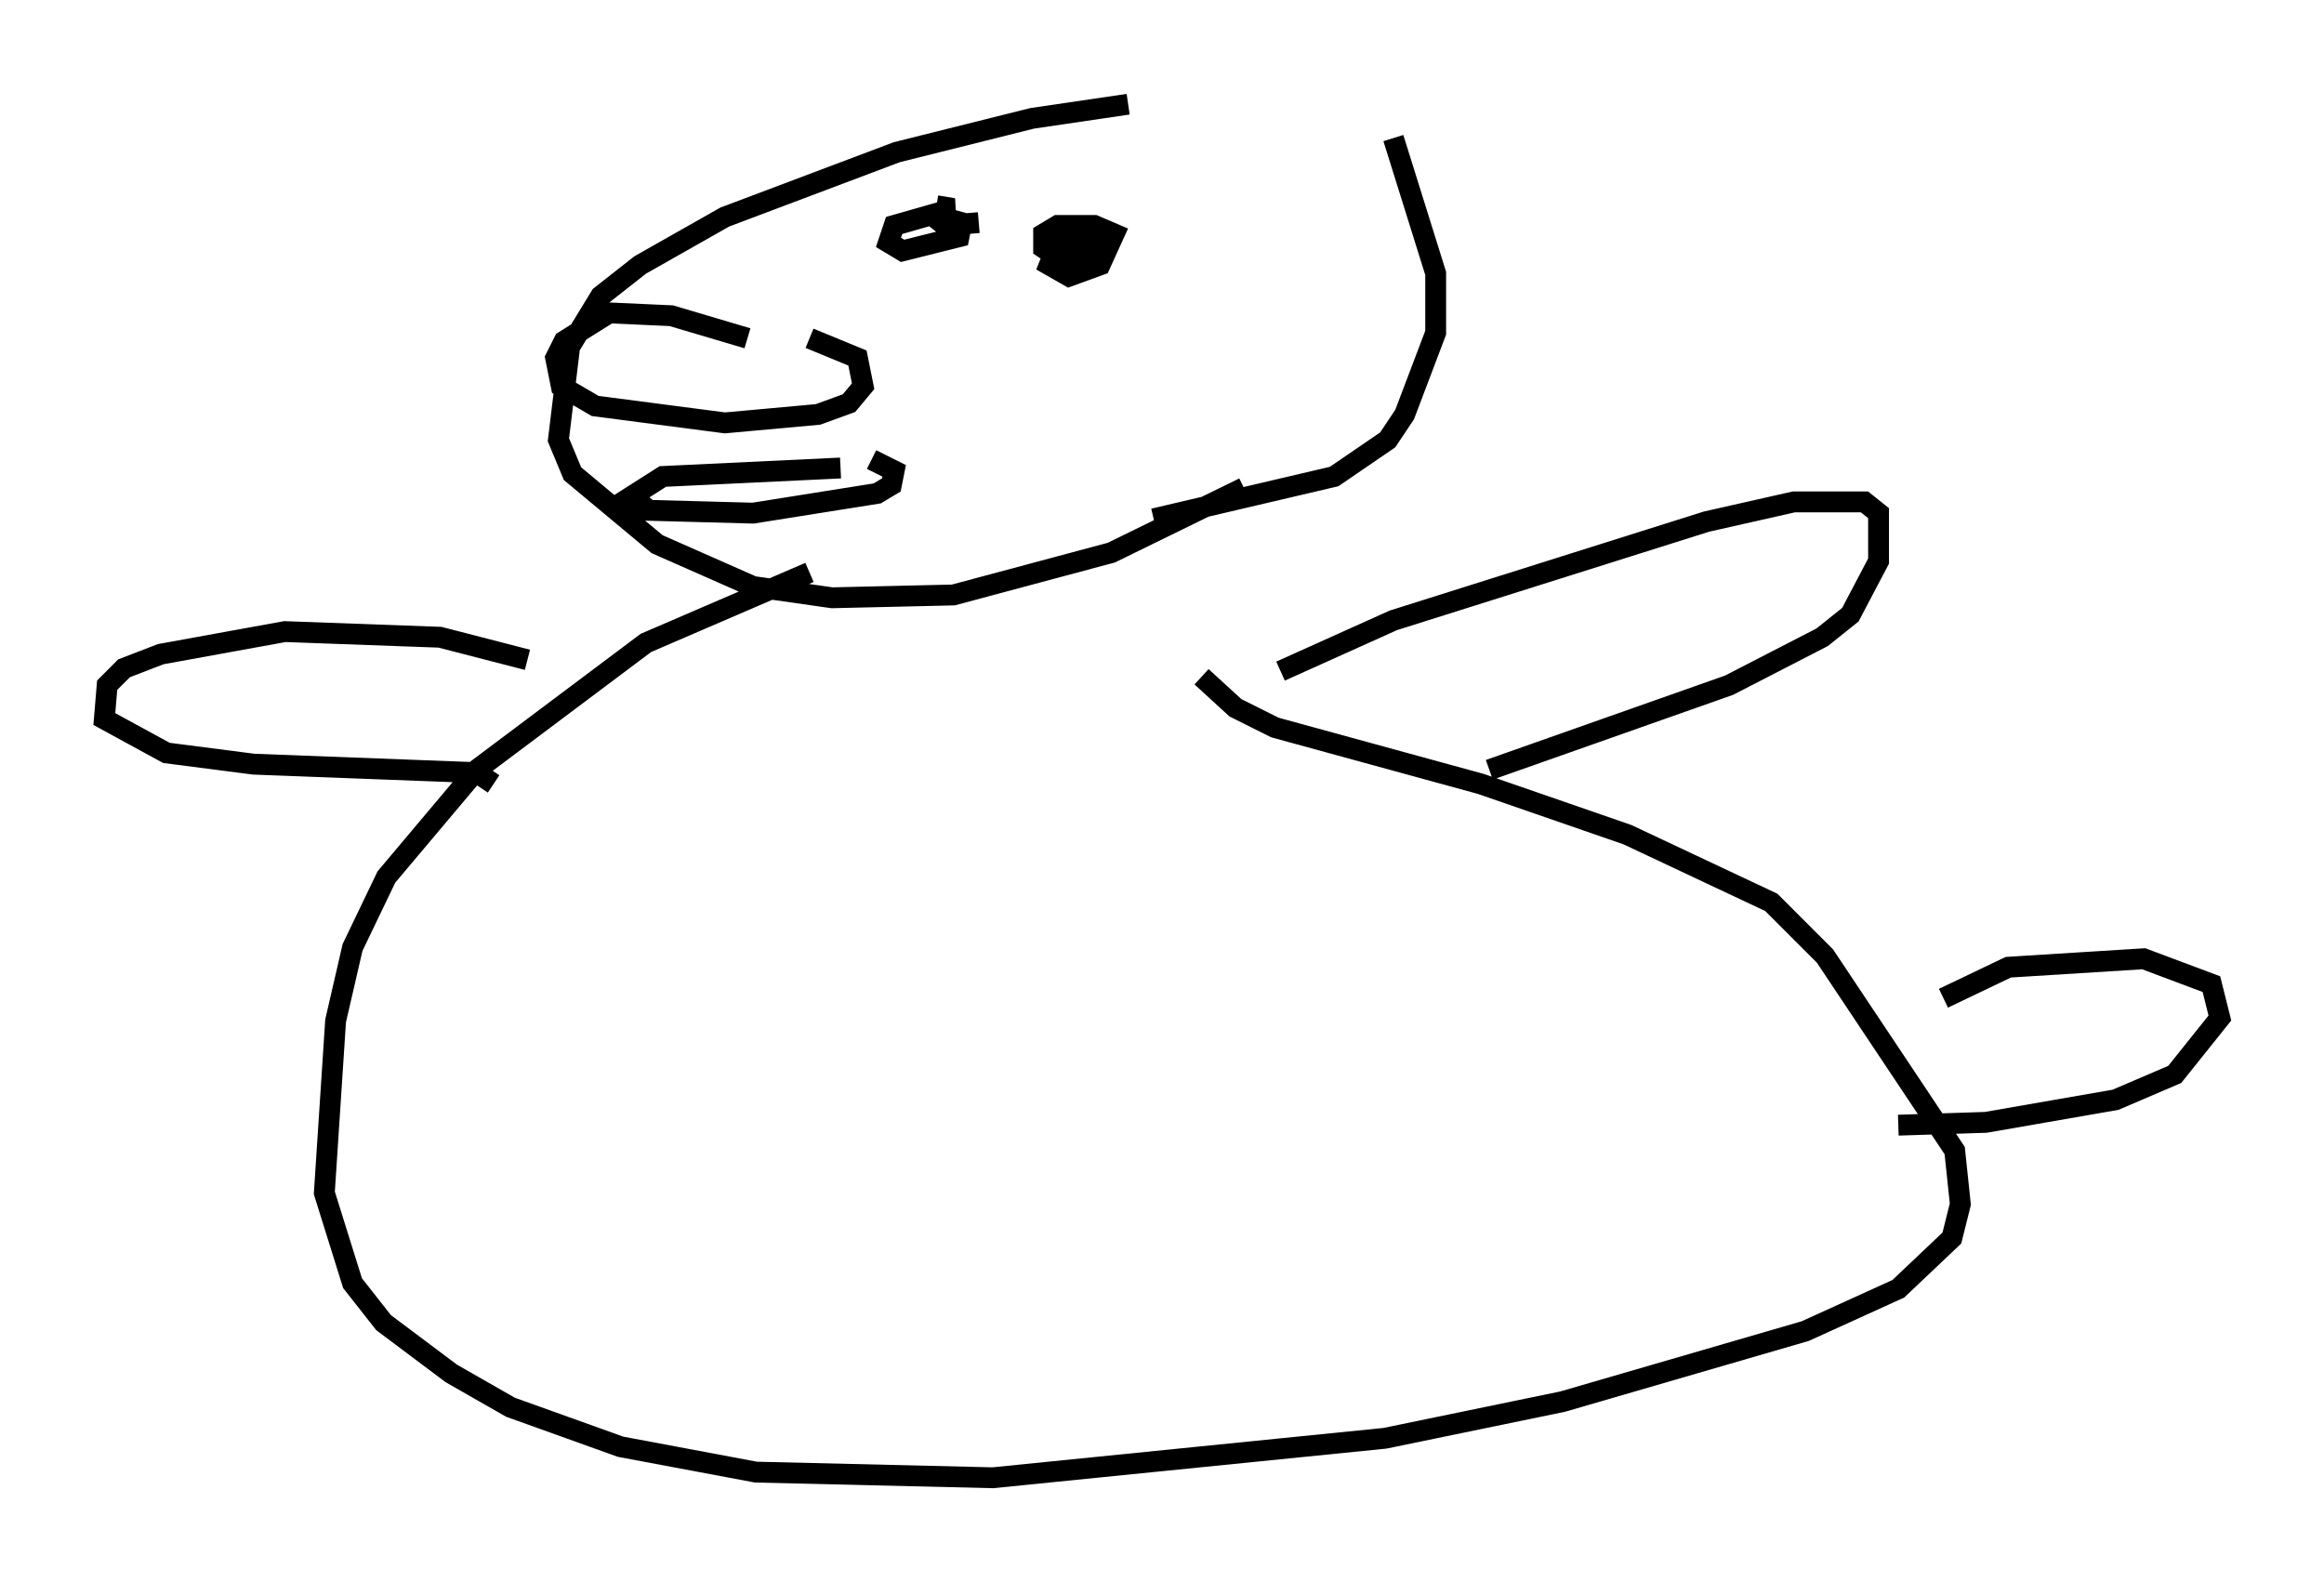 <?xml version="1.0" encoding="utf-8" ?>
<svg baseProfile="full" height="75.899" version="1.1" width="111.487" xmlns="http://www.w3.org/2000/svg" xmlns:ev="http://www.w3.org/2001/xml-events" xmlns:xlink="http://www.w3.org/1999/xlink"><defs /><rect fill="white" height="75.899" width="111.487" x="0" y="0" /><path d="M64.675, 5.947 m-10.555, -0.947 l-4.601, 0.677 -6.495, 1.624 l-8.254, 3.112 -4.059, 2.3 l-1.894, 1.488 -1.488, 2.436 l-0.541, 4.465 0.677, 1.624 l4.059, 3.383 4.601, 2.03 l3.789, 0.541 5.819, -0.135 l7.578, -2.03 6.36, -3.112 m7.172, -16.779 l2.03, 6.495 0.0, 2.842 l-1.488, 3.924 -0.812, 1.218 l-2.571, 1.759 -8.66, 2.03 m-16.509, 2.571 l-7.848, 3.383 -8.119, 6.089 l-4.33, 5.142 -1.624, 3.383 l-0.812, 3.518 -0.541, 8.254 l1.353, 4.33 1.488, 1.894 l3.248, 2.436 2.842, 1.624 l5.277, 1.894 6.495, 1.218 l11.367, 0.271 18.809, -1.894 l8.525, -1.759 11.637, -3.383 l4.465, -2.03 2.571, -2.436 l0.406, -1.624 -0.271, -2.571 l-6.225, -9.337 -2.571, -2.571 l-6.901, -3.248 -7.036, -2.436 l-9.878, -2.706 -1.894, -0.947 l-1.624, -1.488 m3.789, -0.271 l5.413, -2.436 15.02, -4.736 l4.195, -0.947 3.383, 0.0 l0.677, 0.541 0.0, 2.3 l-1.353, 2.571 -1.353, 1.083 l-4.465, 2.3 -11.502, 4.059 m-46.143, -5.277 l-4.195, -1.083 -7.442, -0.271 l-5.954, 1.083 -1.759, 0.677 l-0.812, 0.812 -0.135, 1.624 l2.977, 1.624 4.195, 0.541 l10.69, 0.406 0.812, 0.541 m12.178, -21.38 l-3.654, -1.083 -2.977, -0.135 l-2.165, 1.353 -0.406, 0.812 l0.271, 1.353 1.624, 0.947 l6.225, 0.812 4.465, -0.406 l1.488, -0.541 0.677, -0.812 l-0.271, -1.353 -2.3, -0.947 m6.089, -6.36 l0.0, 0.0 m0.0, 0.0 l0.0, 0.0 m0.0, 0.0 l0.812, 0.135 -2.842, 0.812 l-0.271, 0.812 0.677, 0.406 l2.706, -0.677 0.135, -0.677 l-1.488, -0.406 0.677, 0.541 l1.624, -0.135 m5.954, 0.812 l-2.03, -0.135 -0.541, 1.353 l0.947, 0.541 1.488, -0.541 l0.677, -1.488 -0.947, -0.406 l-1.759, 0.0 -0.677, 0.406 l0.0, 0.677 0.812, 0.541 l1.488, -0.135 0.0, -0.677 l-0.947, -0.271 -0.541, 0.812 l0.541, 0.271 m-11.096, 10.013 l-8.525, 0.406 -1.488, 0.947 l0.812, 0.677 5.007, 0.135 l5.954, -0.947 0.677, -0.406 l0.135, -0.677 -1.083, -0.541 m51.42, 25.845 l3.112, -1.488 6.495, -0.406 l3.248, 1.218 0.406, 1.624 l-2.165, 2.706 -2.842, 1.218 l-6.225, 1.083 -4.195, 0.135 " fill="none" stroke="black" stroke-width="1" /></svg>